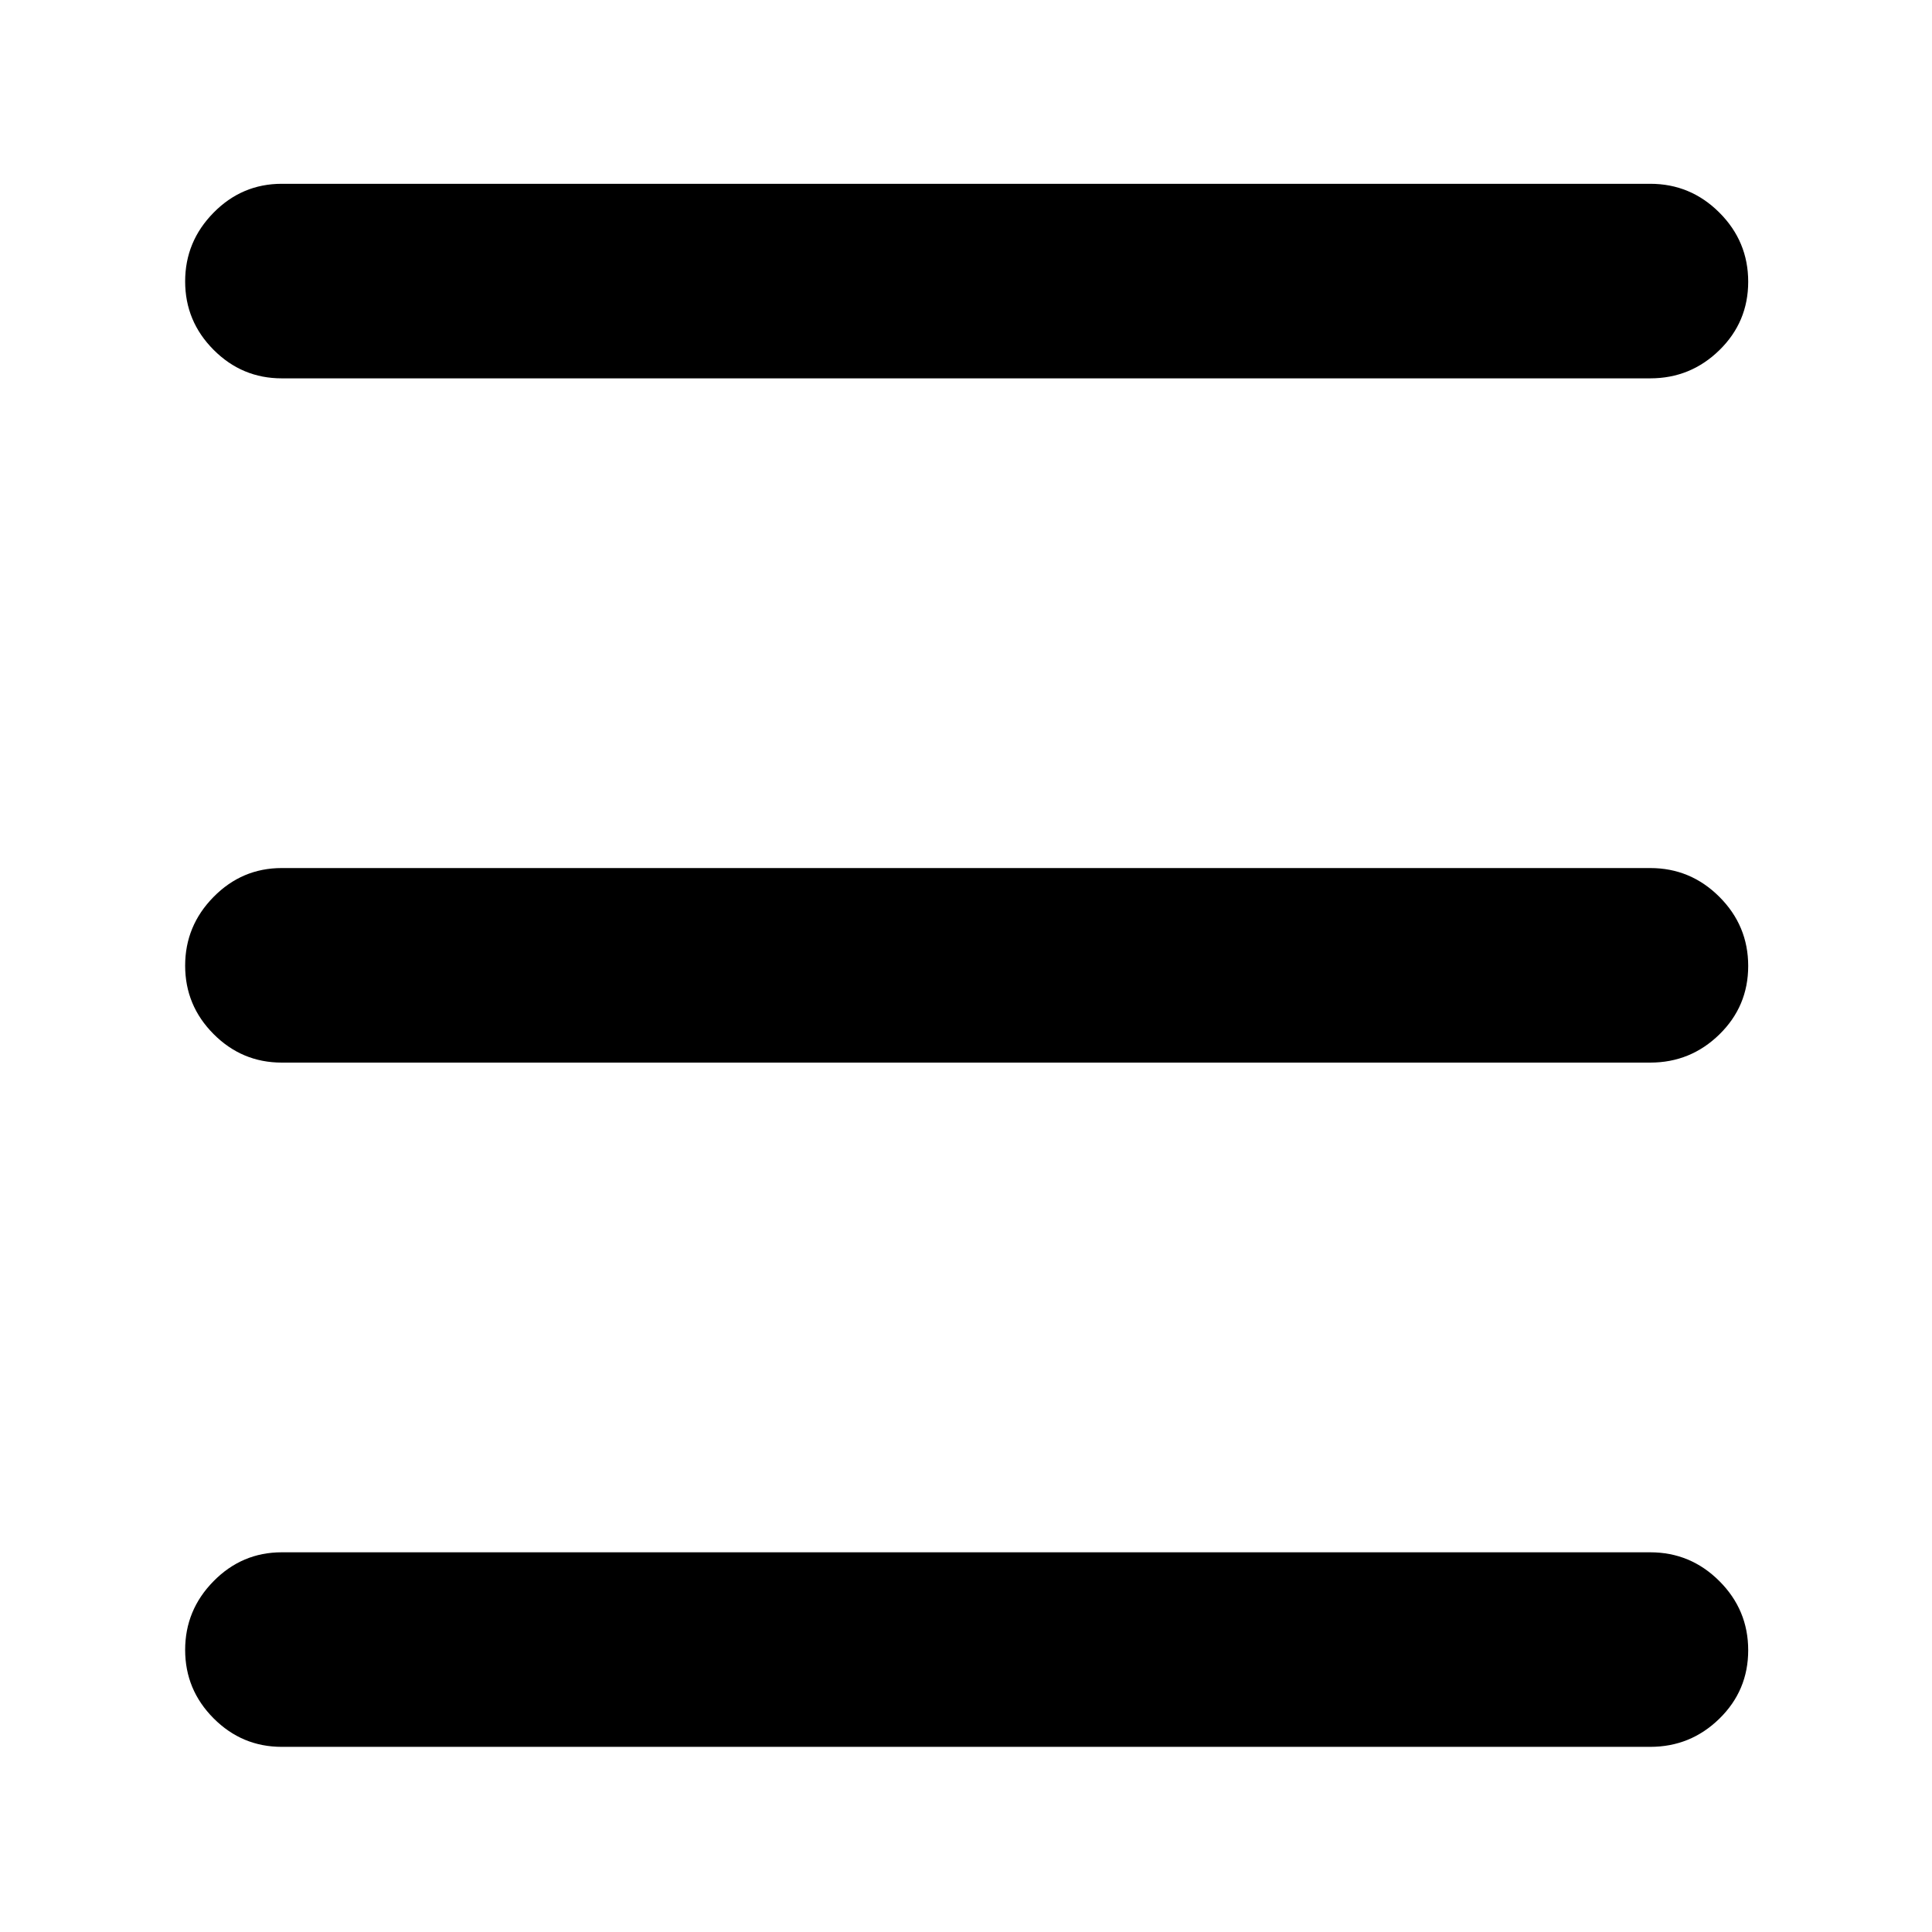 <svg xmlns="http://www.w3.org/2000/svg" height="40" viewBox="0 -960 960 960" width="40"><path d="M140-92q-19.75 0-33.87-14.18Q92-120.35 92-140.18q0-19.82 14.13-34.15 14.12-14.34 33.87-14.34h680q20.03 0 34.35 14.31t14.32 34.34q0 20.02-14.32 34.02Q840.03-92 820-92H140Zm0-340q-19.75 0-33.87-14.18Q92-460.35 92-480.18q0-19.82 14.13-34.15 14.12-14.34 33.87-14.34h680q20.03 0 34.35 14.31t14.32 34.34q0 20.02-14.32 34.02-14.32 14-34.35 14H140Zm0-340q-19.75 0-33.87-14.18Q92-800.35 92-820.18q0-19.82 14.13-34.15 14.12-14.34 33.87-14.34h680q20.03 0 34.35 14.31t14.32 34.34q0 20.02-14.32 34.02-14.32 14-34.35 14H140Z"/></svg>